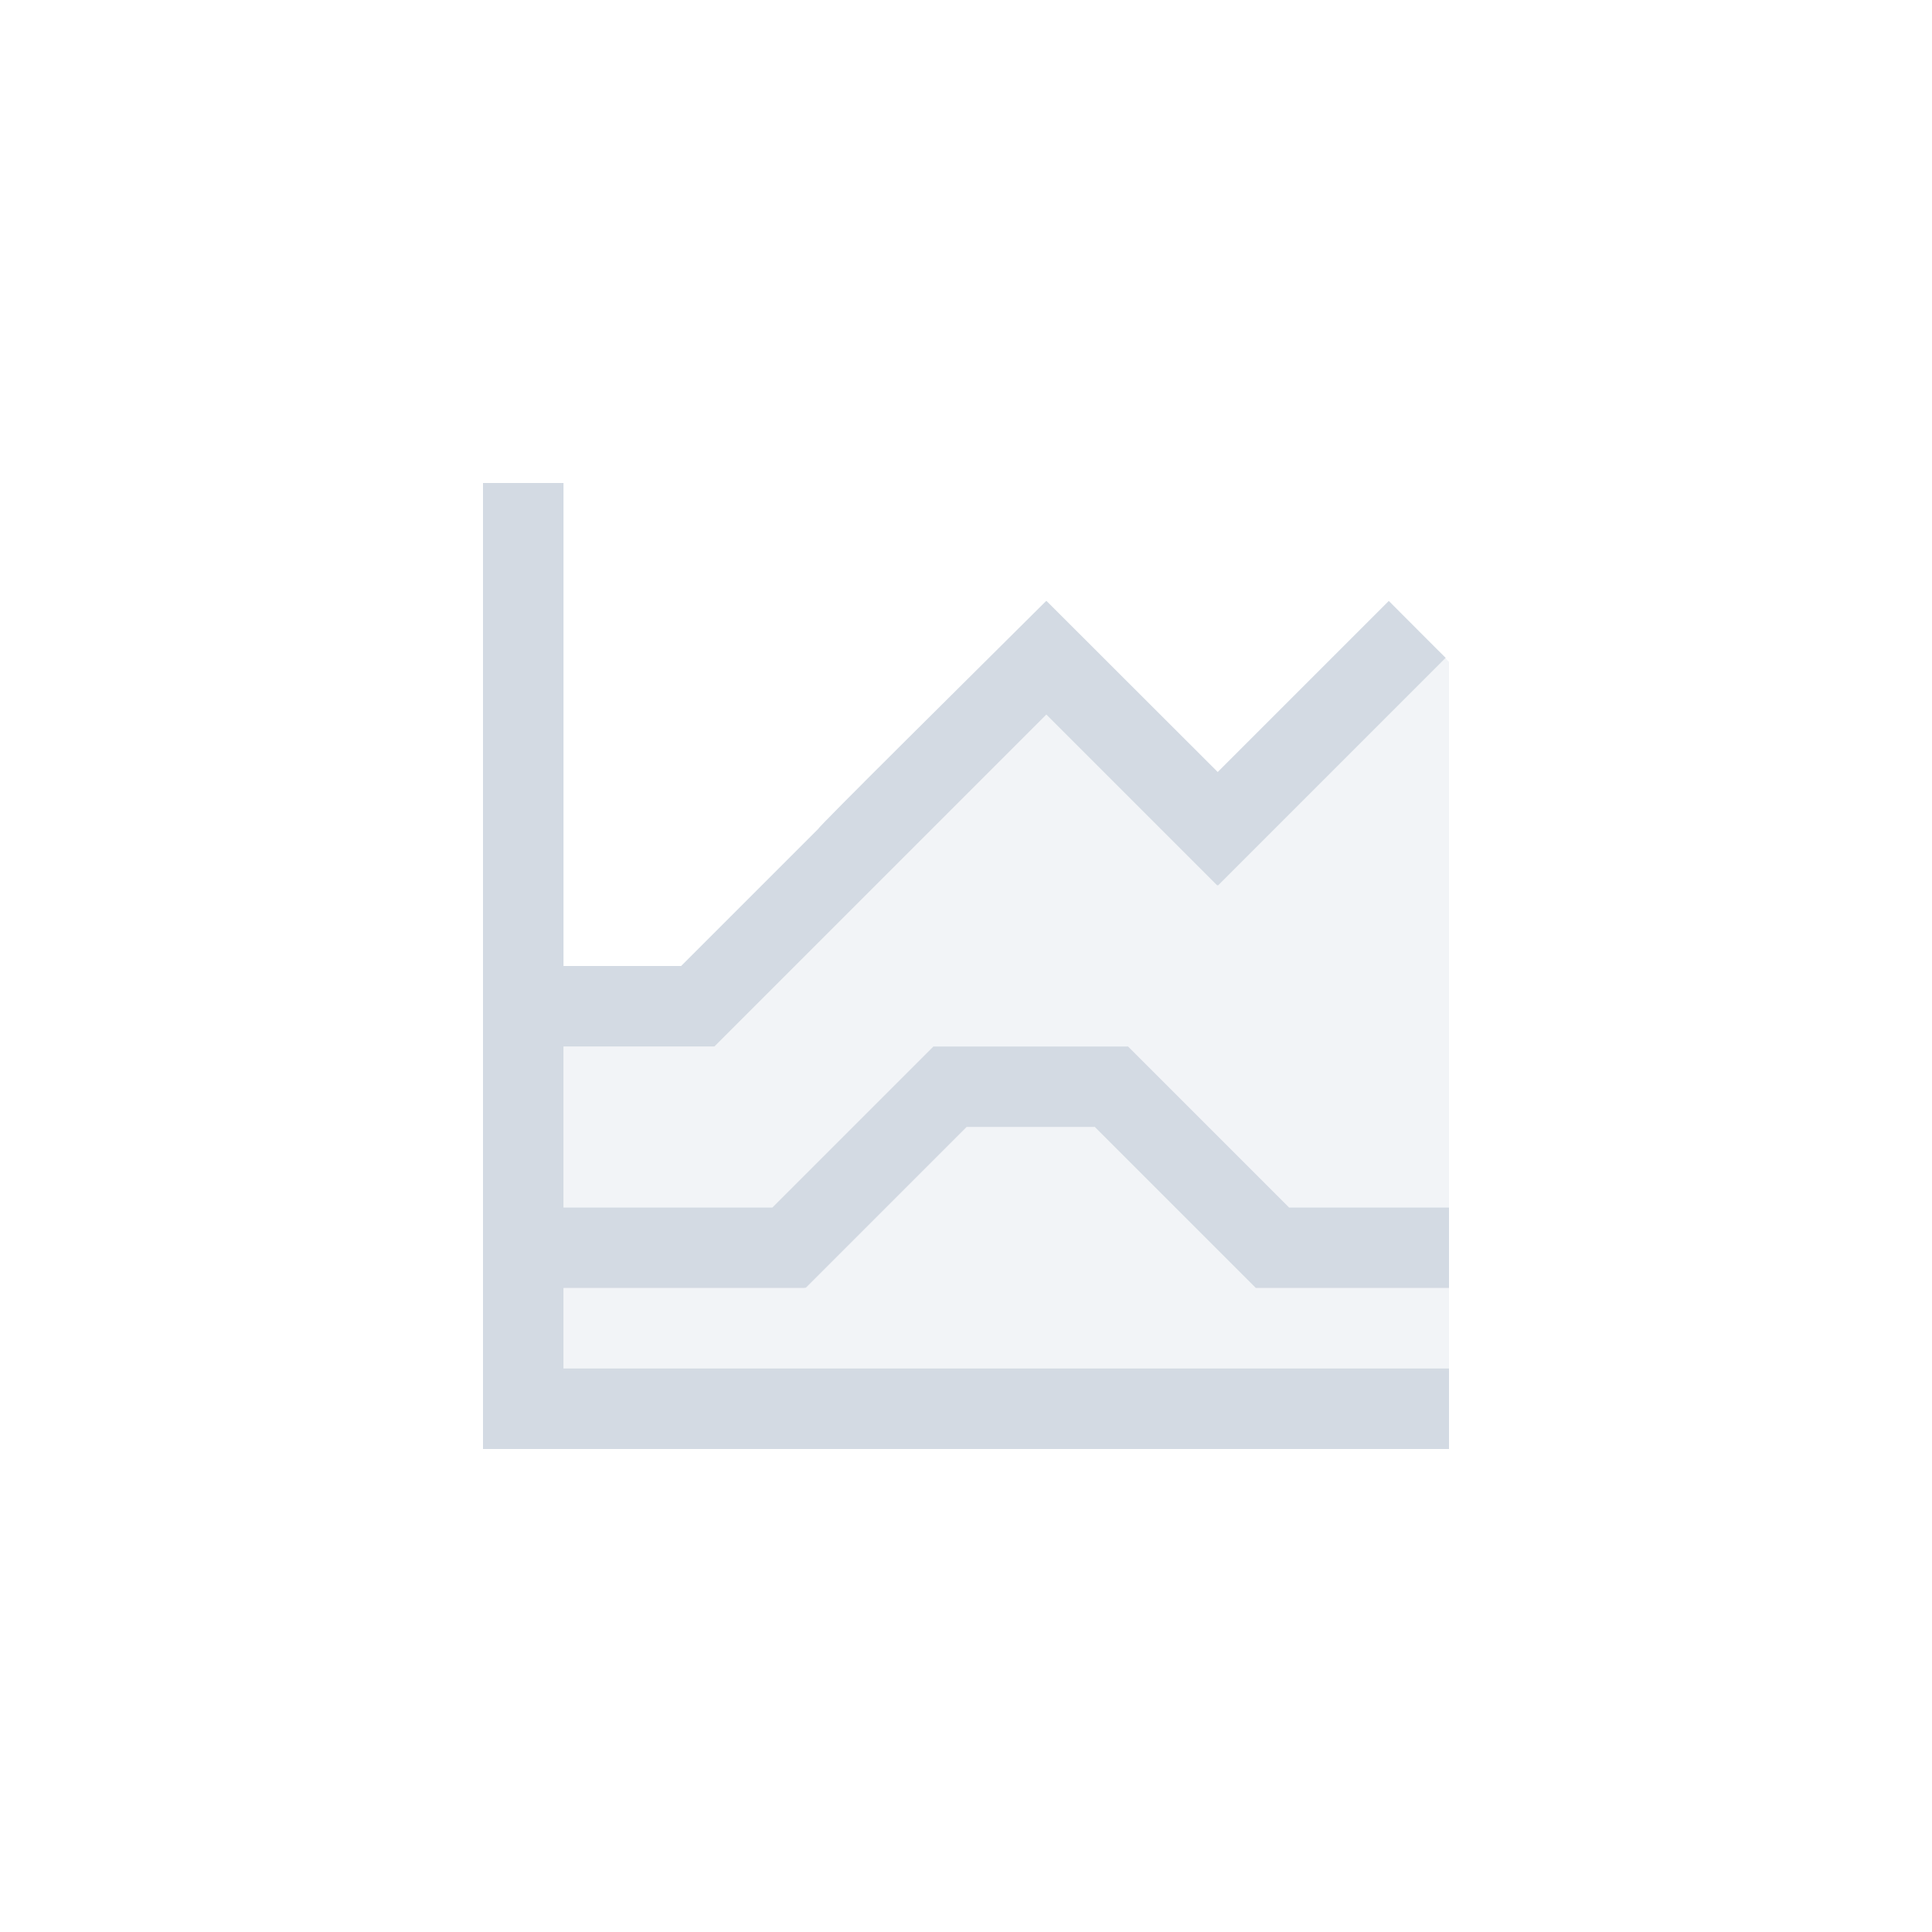 <?xml version="1.0" encoding="UTF-8" standalone="no"?>
<!--Created with Inkscape (http://www.inkscape.org/)-->
<svg id="svg3049" xmlns:rdf="http://www.w3.org/1999/02/22-rdf-syntax-ns#" xmlns="http://www.w3.org/2000/svg" height="24" width="24" version="1.1" xmlns:cc="http://creativecommons.org/ns#" xmlns:dc="http://purl.org/dc/elements/1.1/">
 <defs id="defs3051">
 </defs>
 <g id="layer1" transform="translate(-421.71 -523.79)">
  <g id="g4148" transform="translate(4,-4)">
   <path id="path4150" opacity="0.3" fill="#d3dae3" fill-rule="evenodd" transform="translate(421.71 531.79)" d="m13.955 4.176-0.824 0.824l-2 2-0.004-0.004-0.006 0.004-2.123-2.123-1.295 1.295-0.828 0.828-2 2h-1.875v2h2.594l2-2h2.42l2 2h1.986v-6.777l-0.045-0.047zm-5.947 5.824l-2 2-0.008-0.008v0.008h-3v1h11v-1h-2.4l-2-2h-1.592z"/>
   <path id="rect4223" opacity="1" fill="#d3dae3" transform="translate(421.71 531.79)"  d="m2 2v12h12v-1h-11v-1h3v-0.008l0.008 0.008 2-2h1.592l2 2h2.4v-1h-1.986l-2-2h-2.42l-2 2h-2.594v-2h1.875l2-2 0.828-0.828 1.295-1.295 2.123 2.123 0.006-0.004 0.004 0.004 2-2 0.828-0.828c0.003 0.005-0.707-0.707-0.707-0.707l-0.828 0.828-1.297 1.297-2.127-2.125-0.002 0.002-0.002-0.002c-0.935 0.93-2.84 2.816-2.828 2.828l-1.707 1.707h-1.461v-6h-1z"/>
  </g>
 </g>
</svg>
